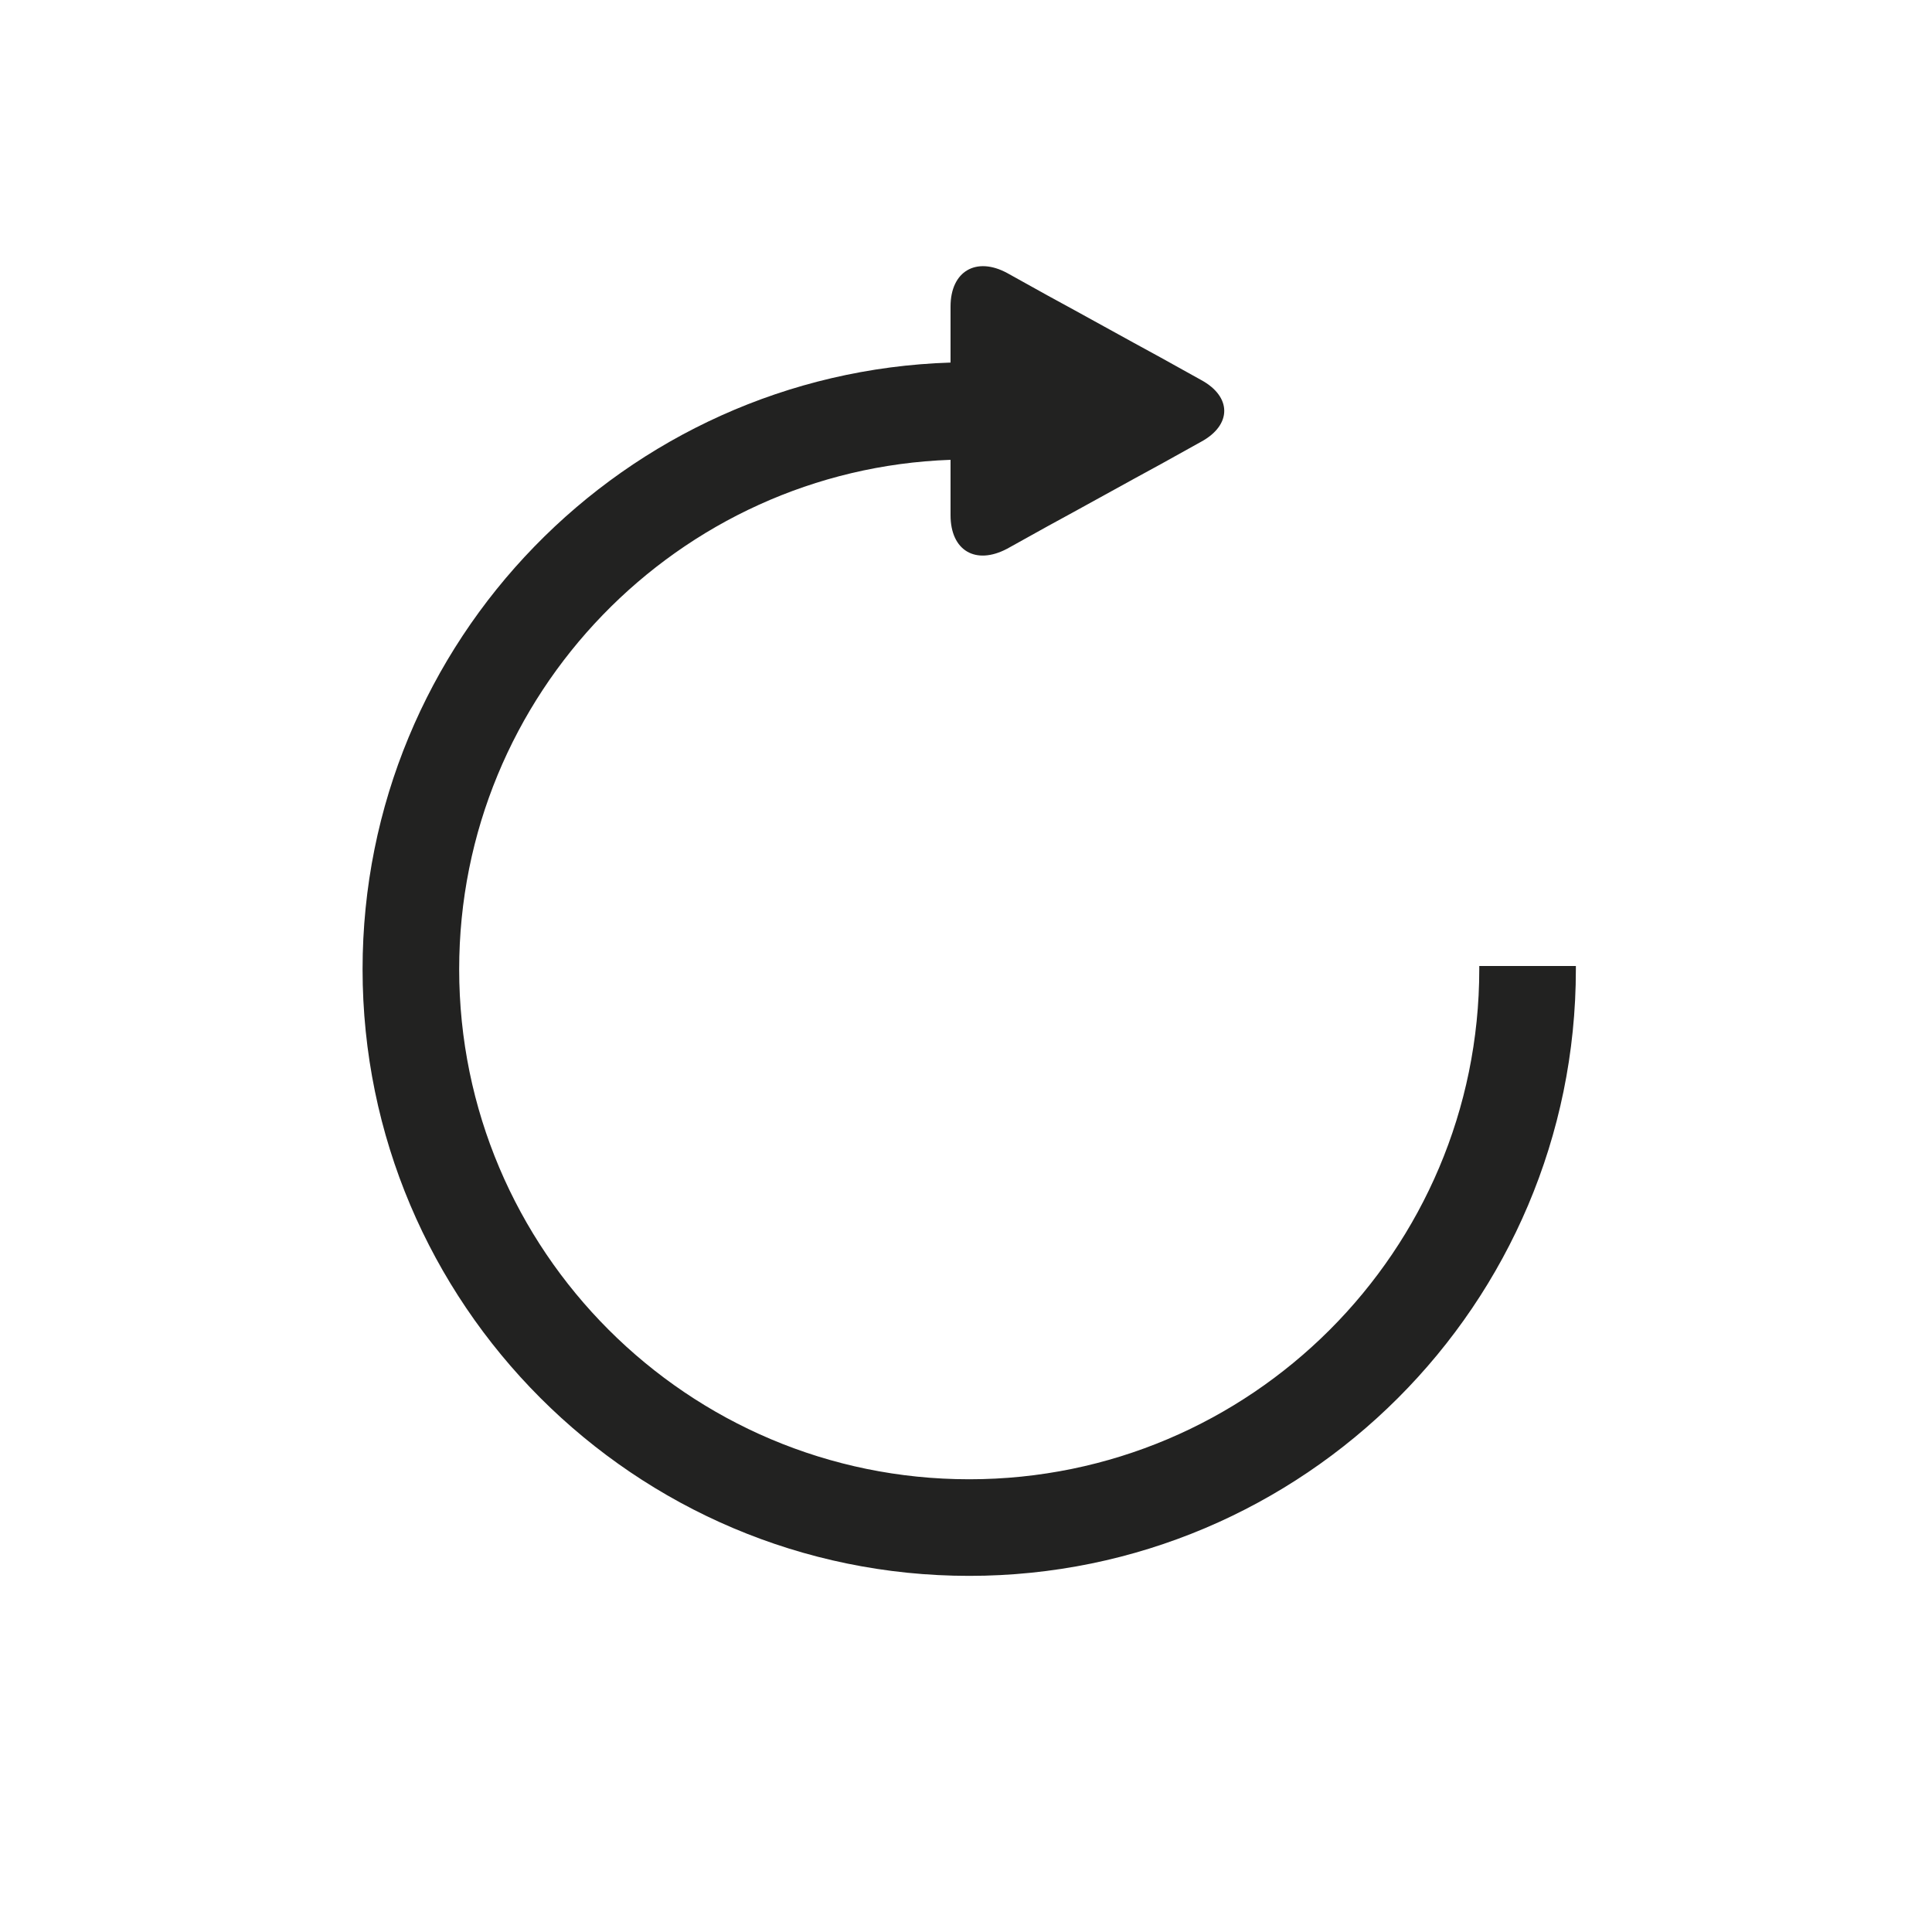 <svg id="Loading" xmlns="http://www.w3.org/2000/svg" width="300" height="300" viewBox="0 0 300 300"><style><![CDATA[
	.st0{fill:#222221;}
]]></style><path class="st0" d="M244.7 150h-15v.5c0 43.7-35.5 79.2-79.2 79.2s-79.2-35.5-79.2-79.2c0-42.7 34-77.6 76.3-79.1V80c0 5.5 3.9 7.8 8.8 5.2l6.3-3.5c4.8-2.6 12.7-7 17.5-9.6l6.3-3.5c4.8-2.6 4.8-7 0-9.6l-6.3-3.5c-4.8-2.6-12.7-7-17.5-9.6l-6.3-3.5c-4.8-2.6-8.8-.3-8.8 5.2v8.7C97 57.9 56.3 99.5 56.3 150.5c0 51.9 42.2 94.2 94.2 94.2 51.9 0 94.2-42.2 94.2-94.2v-.5z"/></svg>